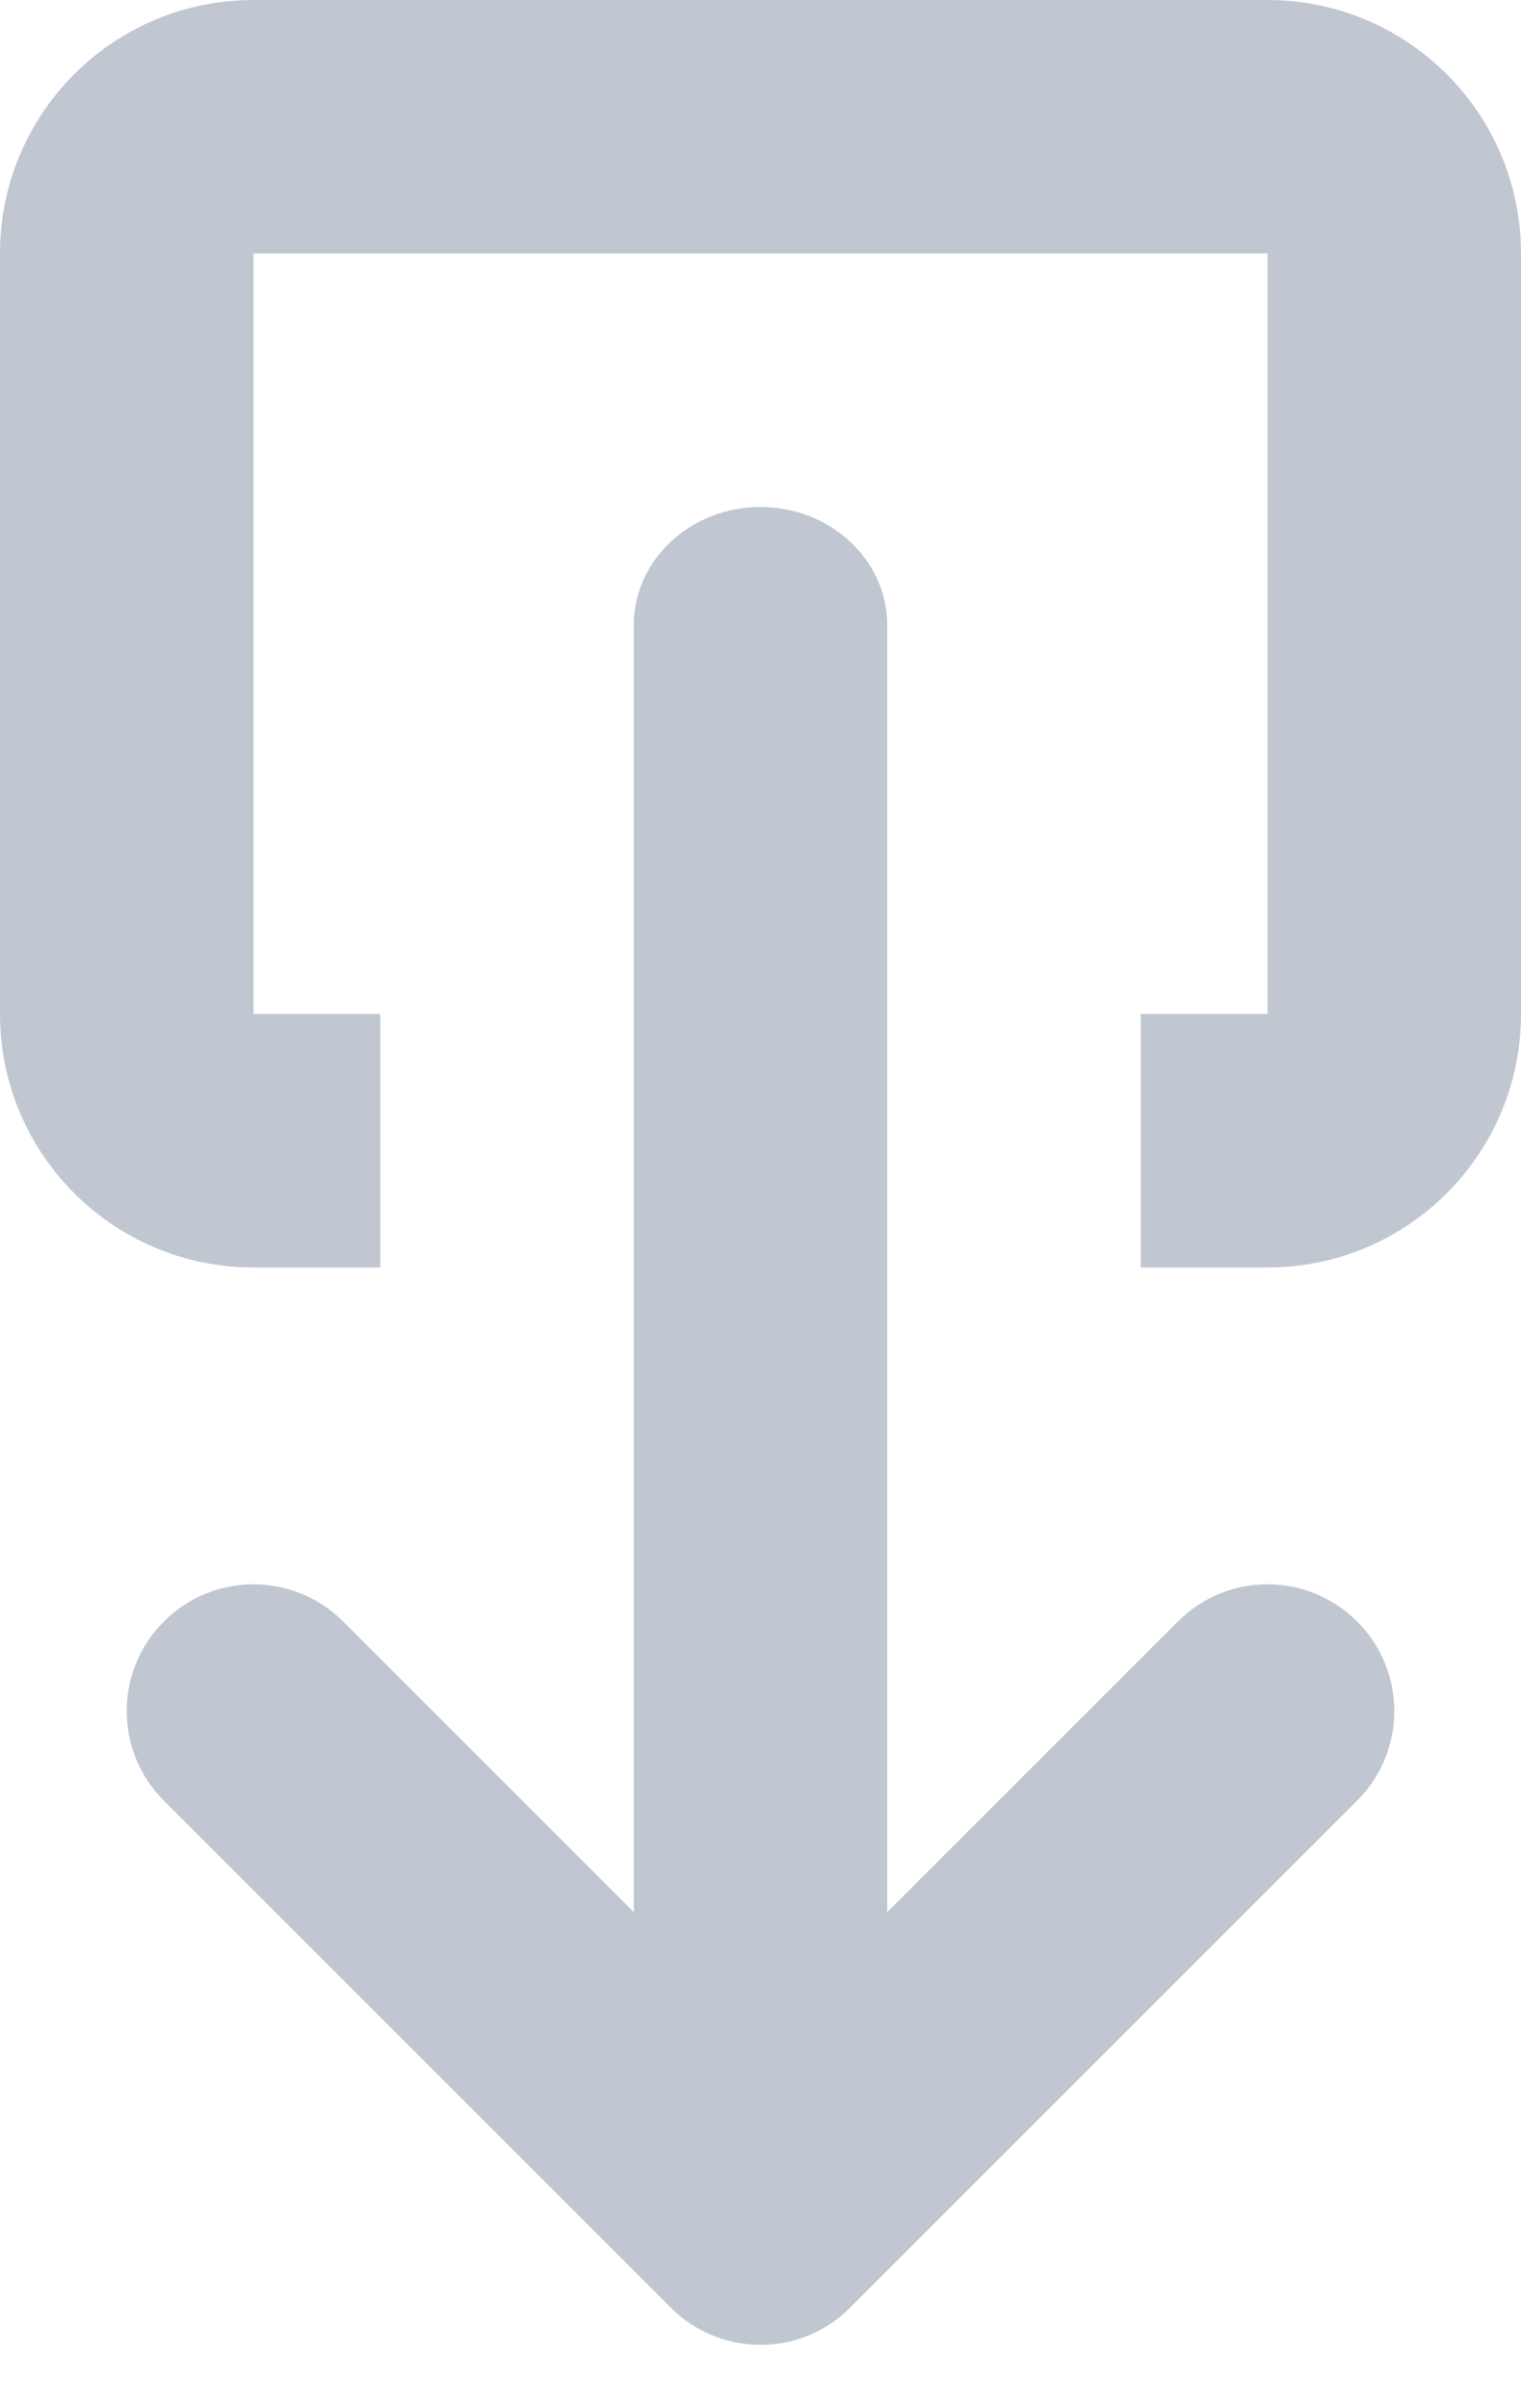 <?xml version="1.0" encoding="UTF-8"?>
<svg width="12px" height="19px" viewBox="0 0 12 19" version="1.1" xmlns="http://www.w3.org/2000/svg" xmlns:xlink="http://www.w3.org/1999/xlink">
    <!-- Generator: Sketch 49.3 (51167) - http://www.bohemiancoding.com/sketch -->
    <title>icon/download 2</title>
    <desc>Created with Sketch.</desc>
    <defs></defs>
    <g id="Styleguide" stroke="none" stroke-width="1" fill="none" fill-rule="evenodd">
        <g id="icon/download-2" transform="translate(-6, -3)" fill="#C1C7D0" fill-rule="nonzero">
            <path d="M11.025,20.276 C11.127,20.691 11.525,21 12,21 C12.475,21 12.873,20.691 12.975,20.276 C13.049,20.6 12.96,20.955 12.707,21.207 C12.317,21.598 11.683,21.598 11.293,21.207 L7.293,17.207 C6.902,16.817 6.902,16.183 7.293,15.793 C7.683,15.402 8.317,15.402 8.707,15.793 L11,18.086 L11,7.933 C11,7.418 11.448,7 12,7 C12.552,7 13,7.418 13,7.933 L13,18.086 L15.293,15.793 C15.683,15.402 16.317,15.402 16.707,15.793 C17.098,16.183 17.098,16.817 16.707,17.207 L12.707,21.207 C12.317,21.598 11.683,21.598 11.293,21.207 C11.04,20.955 10.951,20.6 11.025,20.276 Z M15,13 L15,11 L16,11 L16,5 L8,5 L8,11 L9,11 L9,13 L8,13 C6.895,13 6,12.105 6,11 L6,5 C6,3.895 6.895,3 8,3 L16,3 C17.105,3 18,3.895 18,5 L18,11 C18,12.105 17.105,13 16,13 L15,13 Z" id="Combined-Shape"></path>
        </g>
    </g>
</svg>